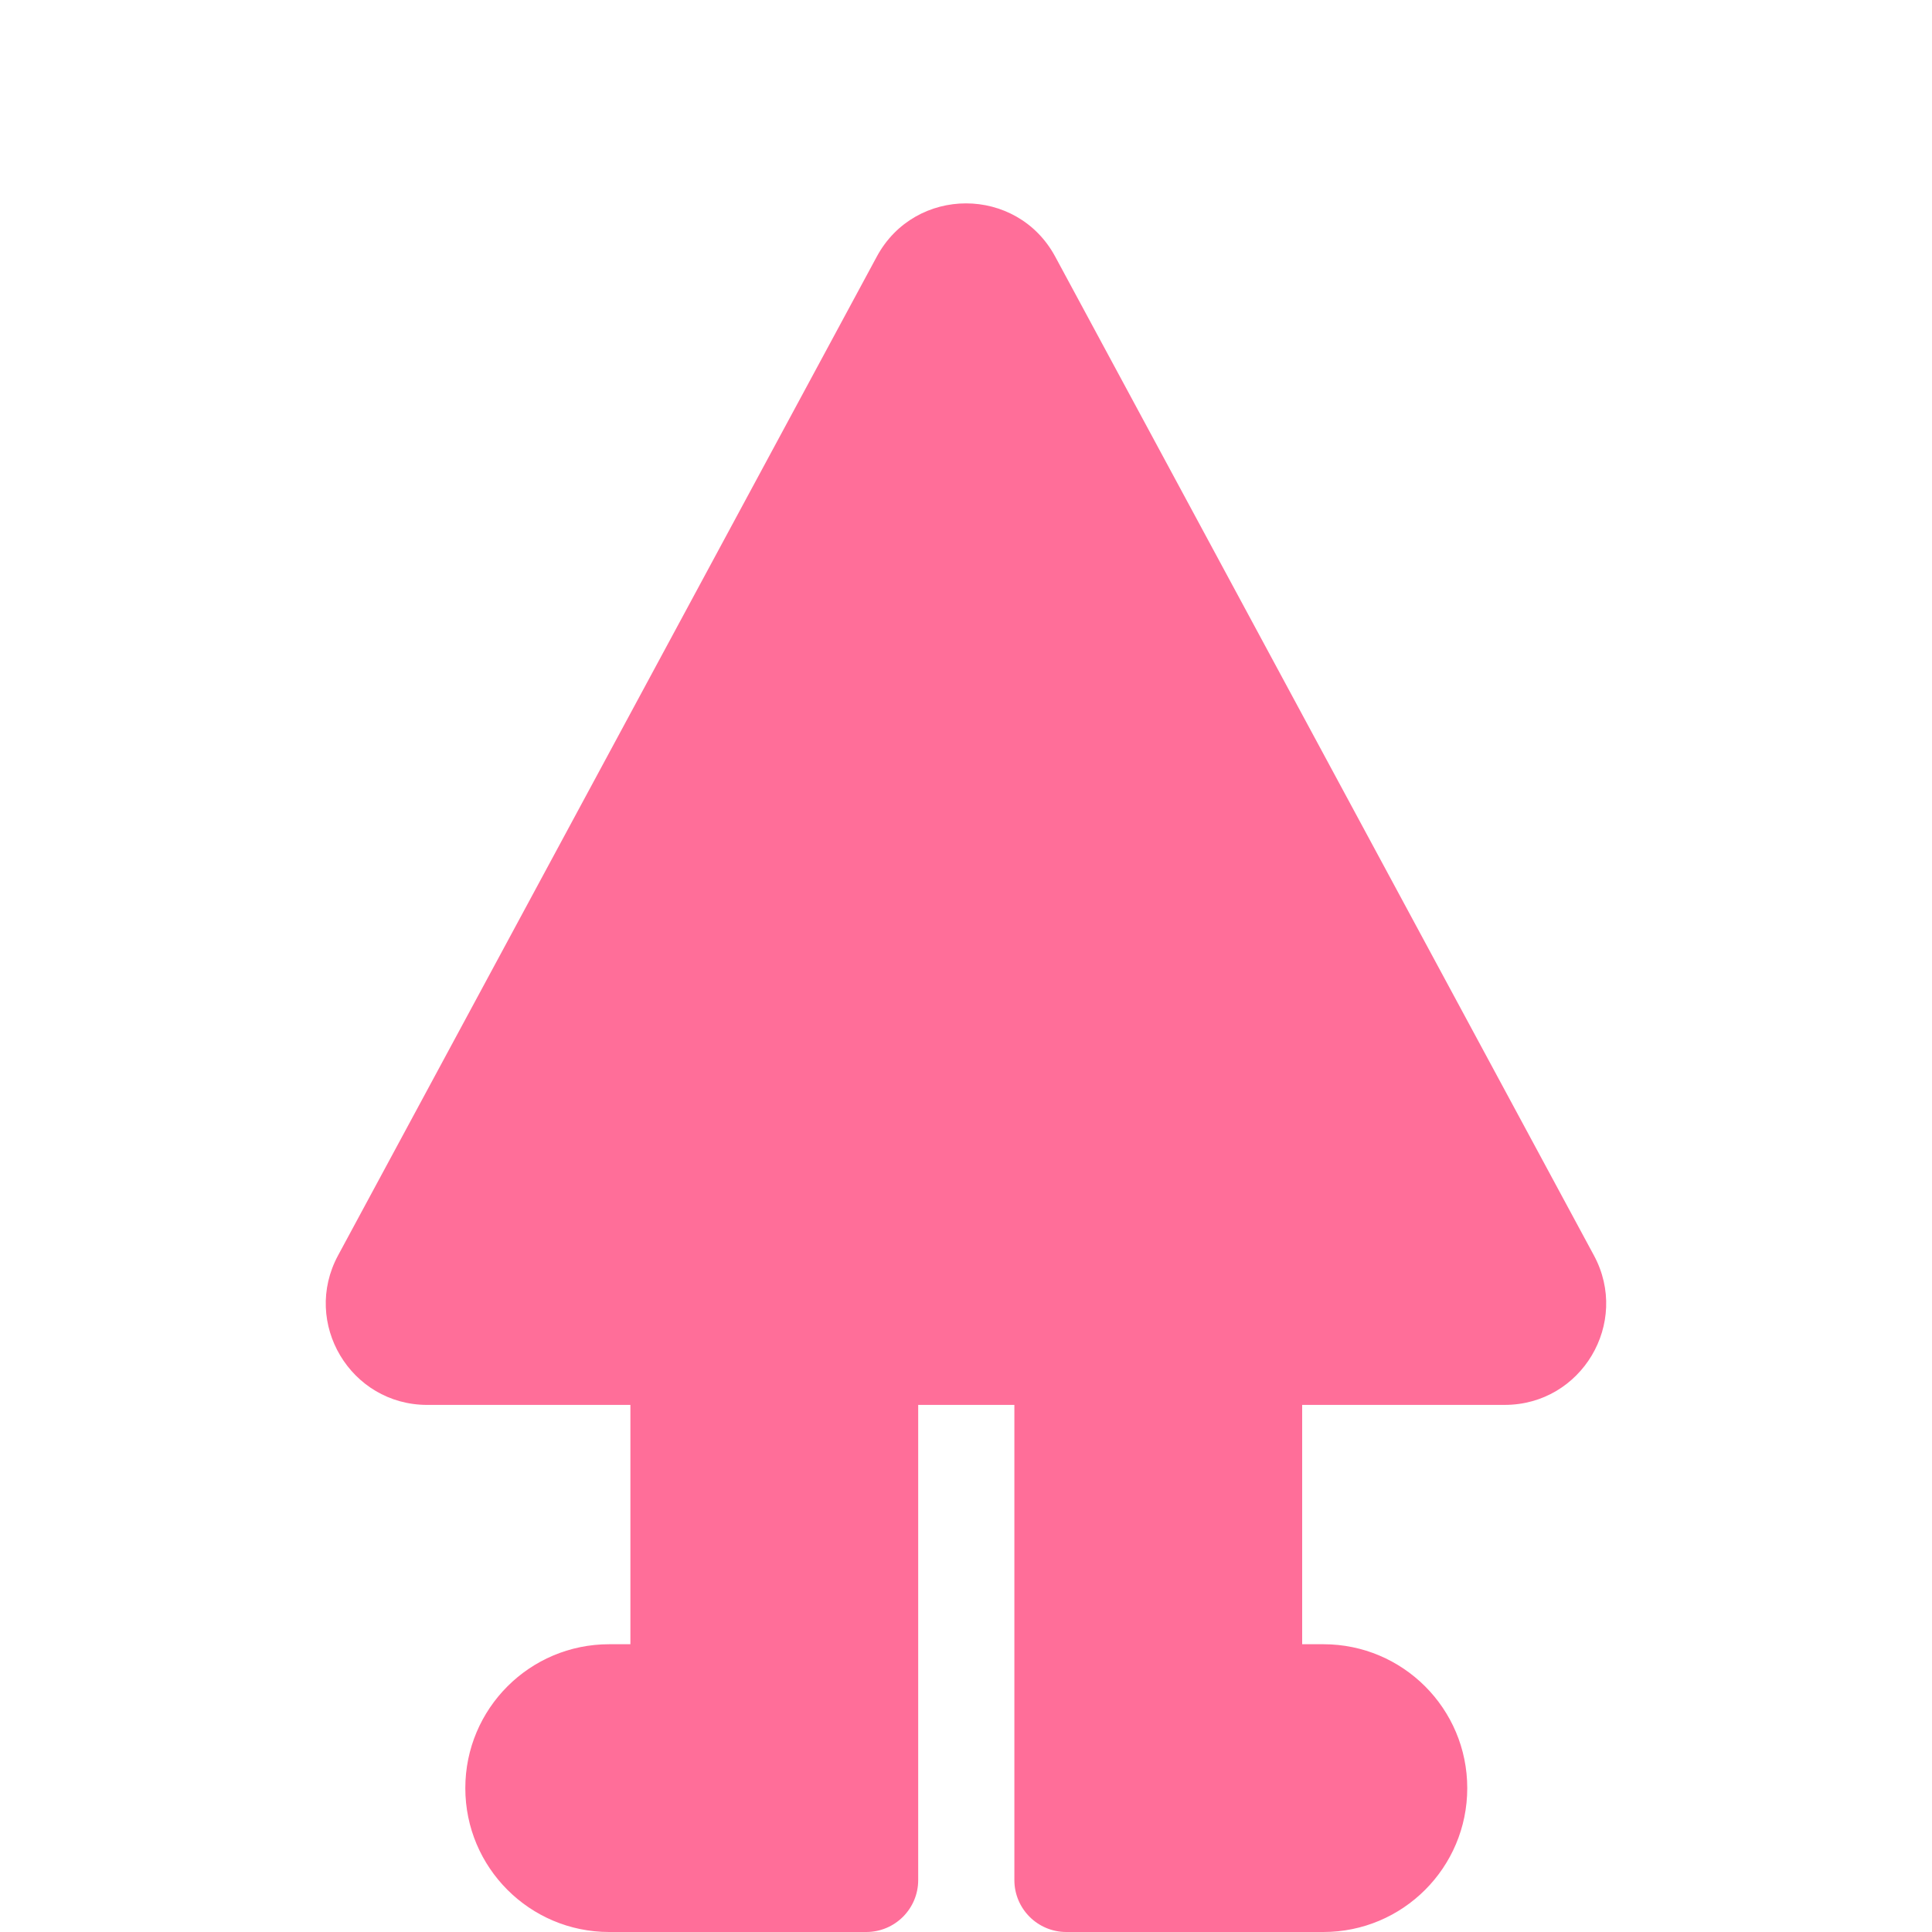<?xml version="1.0" encoding="UTF-8"?>
<svg id="Layer_1" data-name="Layer 1" xmlns="http://www.w3.org/2000/svg" viewBox="0 0 1000 1000">
  <defs>
    <style>
      .cls-1 {
        fill: #ff6e99;
      }
    </style>
  </defs>
  <path class="cls-1" d="M778.83,727.18h-104.83v123.87h10.98c20.57,0,39.18,8.33,52.66,21.81,13.48,13.48,21.81,32.1,21.81,52.67,0,41.13-33.34,74.47-74.47,74.47h-133.05c-14.85,0-26.89-12.03-26.89-26.88v-245.94h-49.78v245.94c0,14.85-12.04,26.88-26.89,26.88h-133.05c-41.13,0-74.47-33.34-74.47-74.47,0-20.57,8.33-39.18,21.81-52.67,13.48-13.48,32.09-21.81,52.66-21.81h10.98v-123.87h-105.14c-39.72,0-65.04-42.42-46.18-77.37L453.82,132.83c19.82-36.75,72.54-36.75,92.36,0l278.83,516.97c18.85,34.96-6.46,77.37-46.18,77.37Z"/>
</svg>
